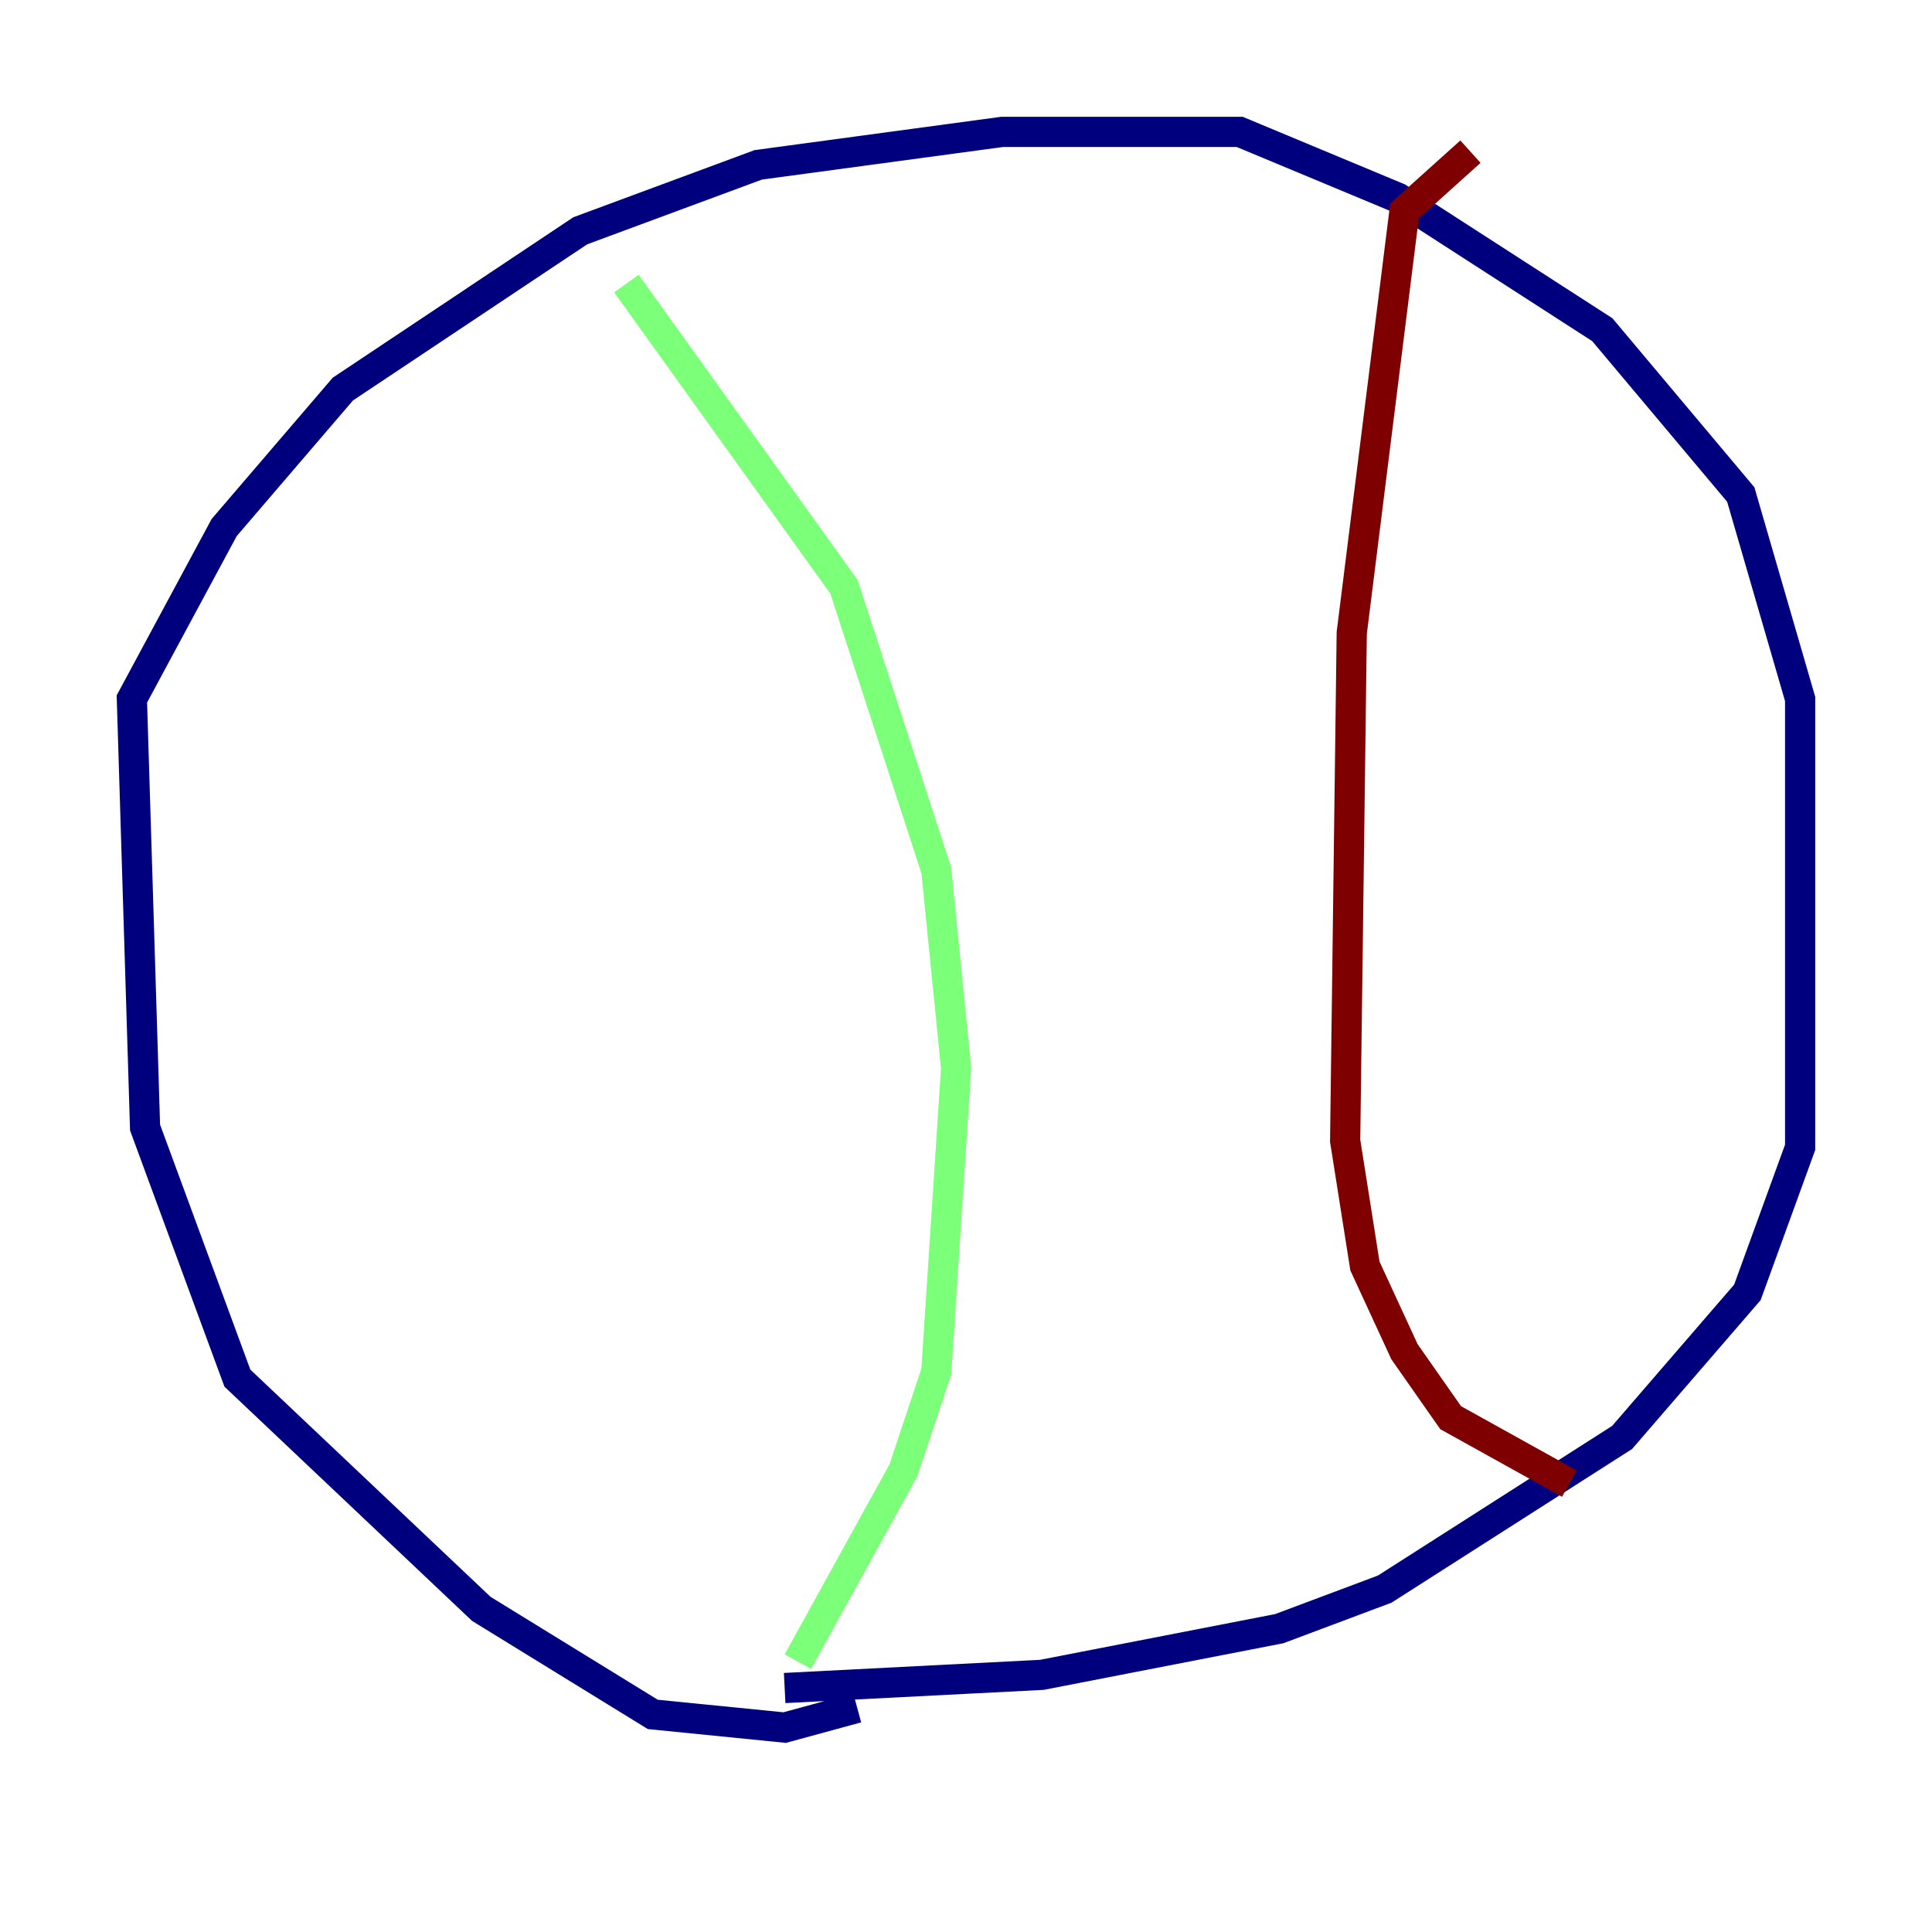 <?xml version="1.0" encoding="utf-8" ?>
<svg baseProfile="tiny" height="128" version="1.2" viewBox="0,0,128,128" width="128" xmlns="http://www.w3.org/2000/svg" xmlns:ev="http://www.w3.org/2001/xml-events" xmlns:xlink="http://www.w3.org/1999/xlink"><defs /><polyline fill="none" points="56.792,113.147 51.986,114.457 43.249,113.584 31.891,106.594 15.727,91.304 9.611,74.703 8.737,46.307 14.853,34.949 22.717,25.775 38.444,15.29 50.239,10.921 66.403,8.737 82.13,8.737 92.614,13.106 106.157,21.843 115.331,32.764 119.263,46.307 119.263,76.014 115.768,85.625 107.468,95.236 91.741,105.283 84.751,107.904 69.024,110.963 51.986,111.836" stroke="#00007f" stroke-width="2" /><polyline fill="none" points="41.502,18.785 55.918,38.88 62.034,57.666 63.345,70.771 62.034,90.867 59.85,97.42 52.86,110.089" stroke="#7cff79" stroke-width="2" /><polyline fill="none" points="97.42,10.048 93.051,13.979 89.556,41.939 89.12,75.577 90.43,83.877 93.051,89.556 96.109,93.925 103.973,98.293" stroke="#7f0000" stroke-width="2" /></svg>